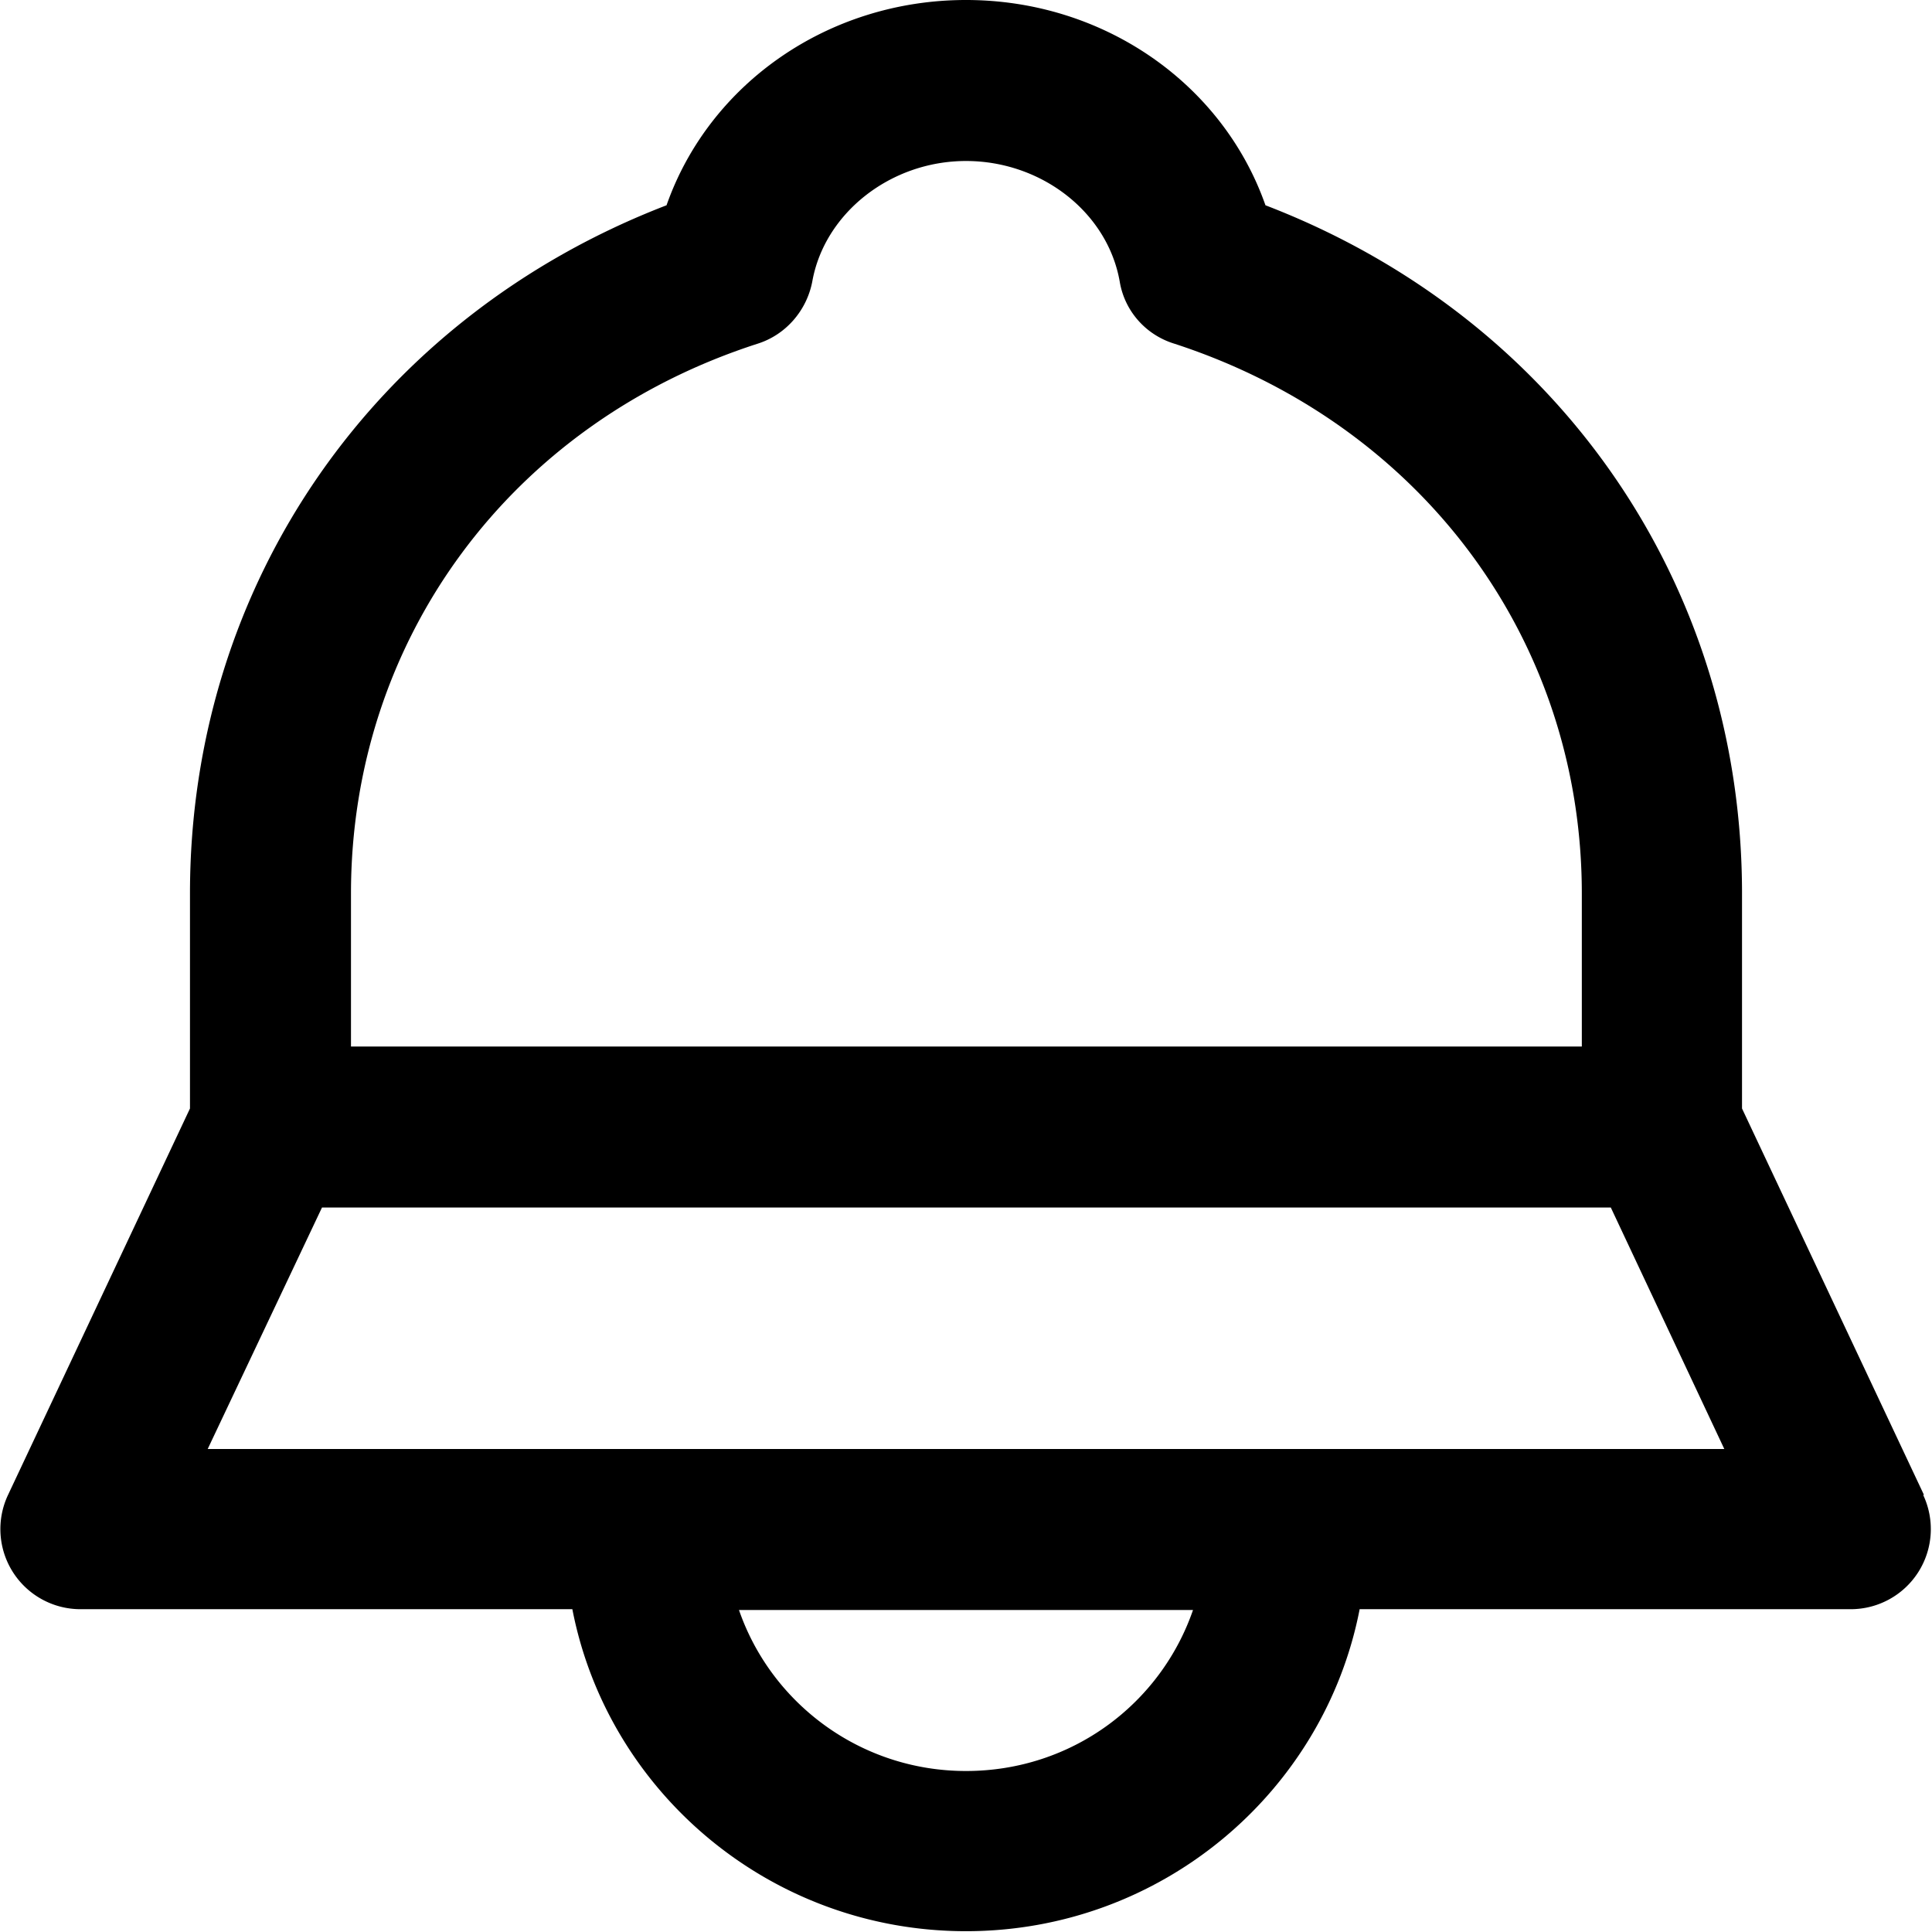<svg xmlns="http://www.w3.org/2000/svg" viewBox="0 0 24 24" name="PushNotifificationSettings" class="nu-icon" width="40" height="40" opacity="1" transform="rotate(0)" data-sentry-element="svg" data-sentry-component="SvgPushNotifificationSettings" data-sentry-source-file="PushNotifificationSettings.tsx"><path d="m23.9 18.57-2.26-4.8V11.1c0-3.86-2.3-7.16-5.92-8.55C15.19 1.04 13.71 0 12 0S8.81 1.04 8.28 2.55C4.67 3.94 2.36 7.24 2.36 11.1v2.67L.1 18.57a.995.995 0 0 0 .9 1.42h6.11c.44 2.27 2.46 4 4.89 4s4.45-1.73 4.89-4h6.1a.995.995 0 0 0 .9-1.42ZM9.41 4.27c.35-.11.61-.41.68-.77.15-.85.97-1.5 1.91-1.5s1.76.64 1.91 1.5c.06.36.32.66.68.77 3.07 1 5.06 3.68 5.06 6.83V13H4.36v-1.9c0-3.15 1.98-5.84 5.05-6.83M12 22c-1.31 0-2.42-.84-2.82-2h5.64c-.4 1.16-1.5 2-2.82 2m-9.42-4L4 15h16.01l1.41 3z" style="stroke-width:0" data-sentry-element="path" data-sentry-source-file="PushNotifificationSettings.tsx"></path></svg>
